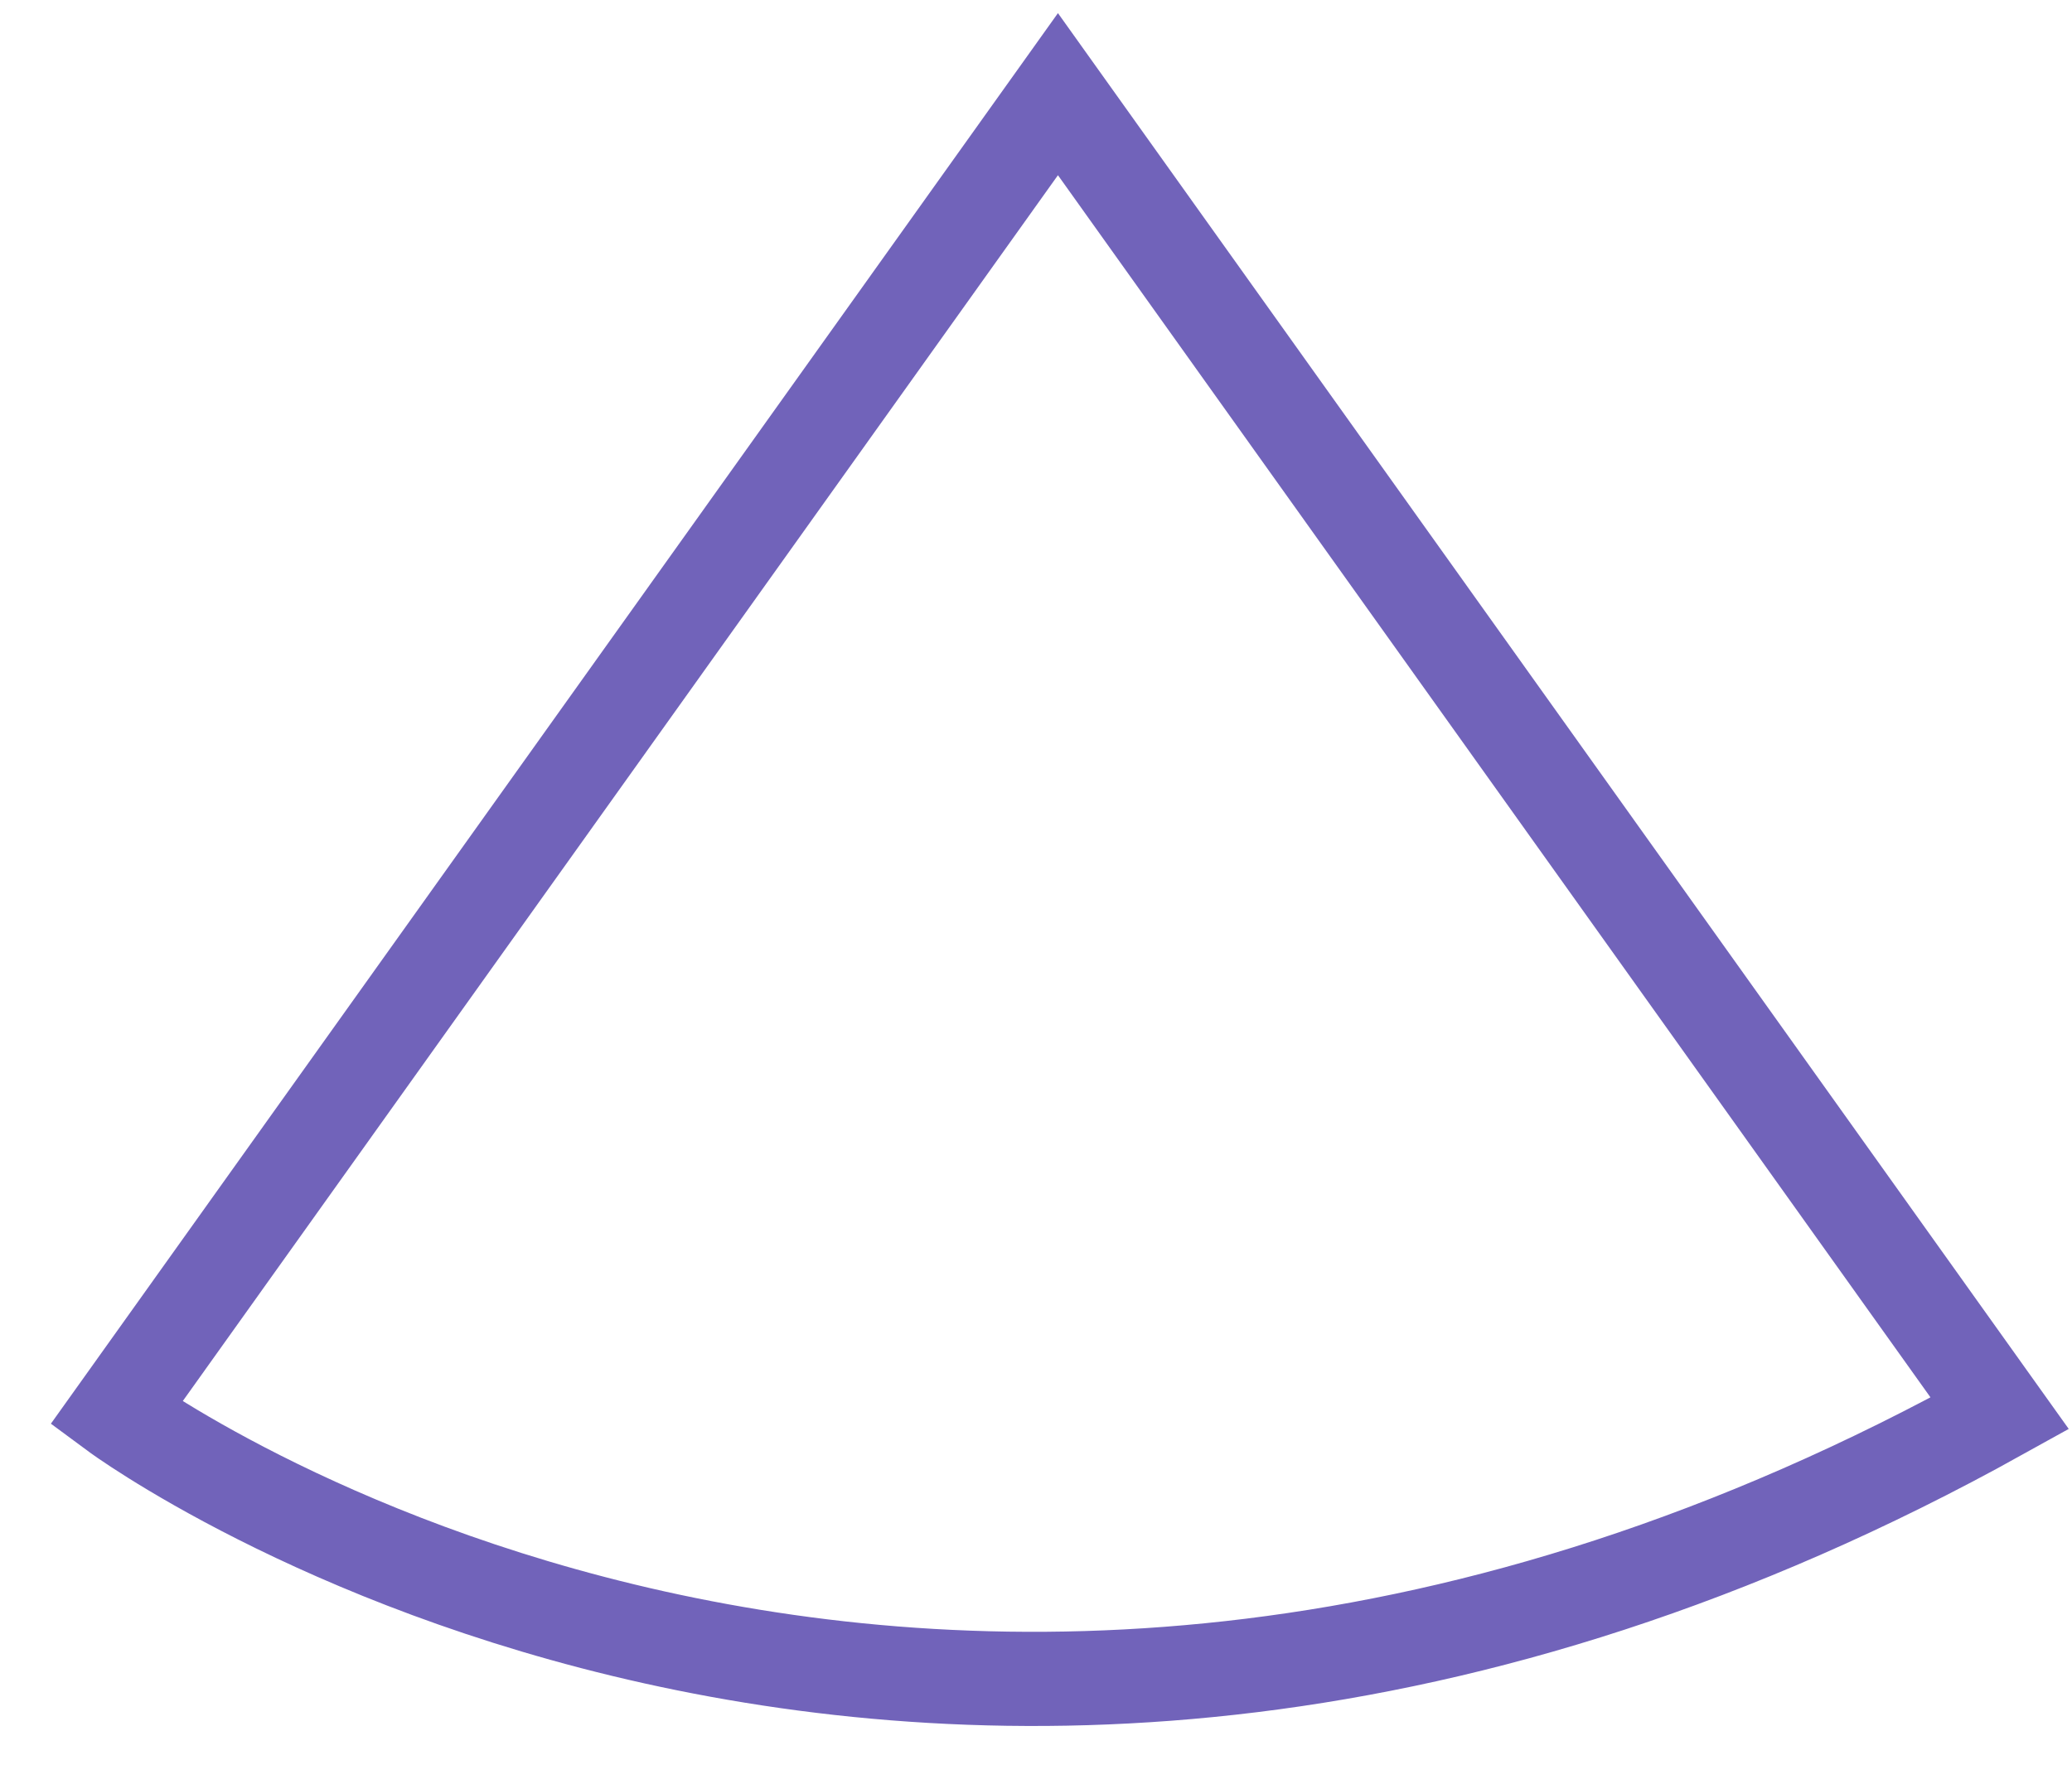 <svg width="22" height="19" viewBox="0 0 22 19" fill="none" xmlns="http://www.w3.org/2000/svg">
<path d="M21.233 15.01L11.233 1L1.233 15.01C1.233 15.01 9.812 21.355 21.233 15.01Z" stroke="#7163BA" stroke-miterlimit="10"/>
</svg>
